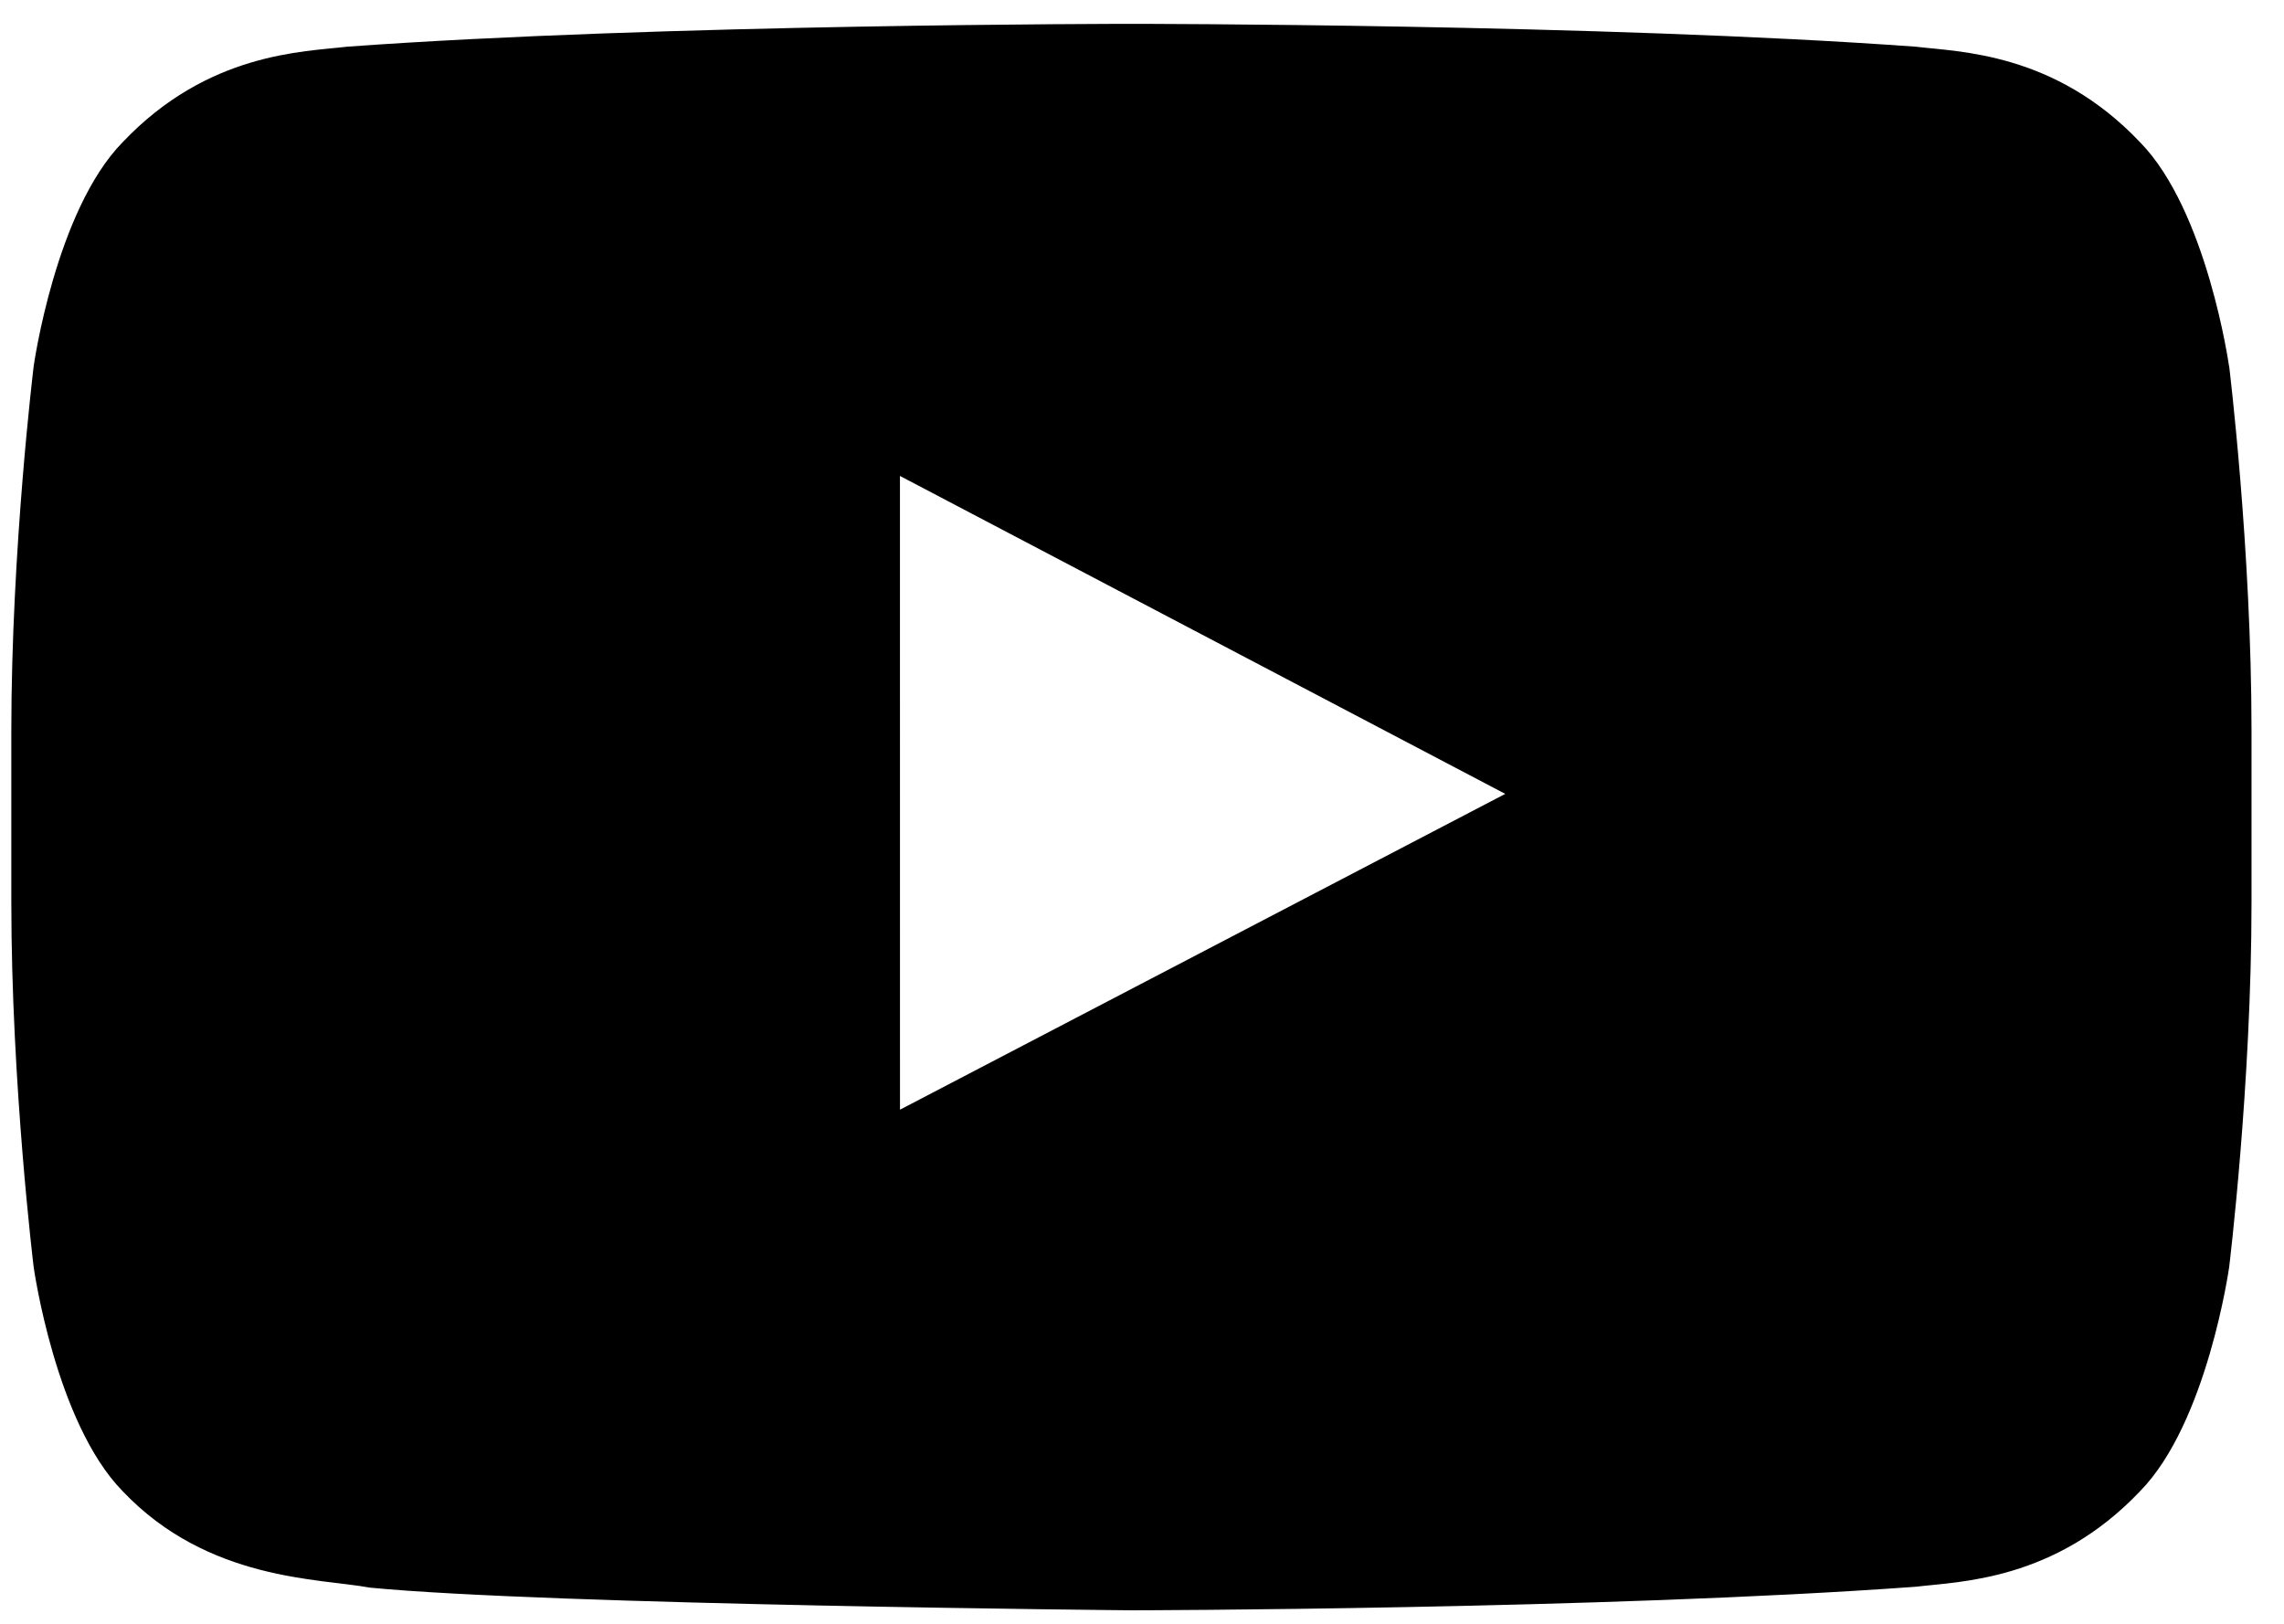 
<svg version="1.1" xmlns="http://www.w3.org/2000/svg" width="45" height="32" viewBox="0 0 45 32">
<title>youtube</title>
<path d="M17.732 21.868l-0.001-12.489 11.926 6.266-11.924 6.223zM43.917 7.214c0 0-0.432-3.063-1.754-4.412-1.679-1.771-3.56-1.779-4.422-1.882-6.177-0.45-15.441-0.45-15.441-0.45h-0.019c0 0-9.265 0-15.441 0.45-0.863 0.103-2.743 0.111-4.423 1.882-1.323 1.349-1.753 4.412-1.753 4.412s-0.441 3.598-0.441 7.194v3.373c0 3.598 0.441 7.194 0.441 7.194s0.43 3.063 1.753 4.412c1.68 1.771 3.886 1.716 4.868 1.9 3.531 0.342 15.007 0.447 15.007 0.447s9.274-0.014 15.451-0.464c0.862-0.104 2.743-0.113 4.422-1.884 1.323-1.349 1.754-4.412 1.754-4.412s0.441-3.596 0.441-7.194v-3.373c0-3.596-0.441-7.194-0.441-7.194v0z"></path>
</svg>

